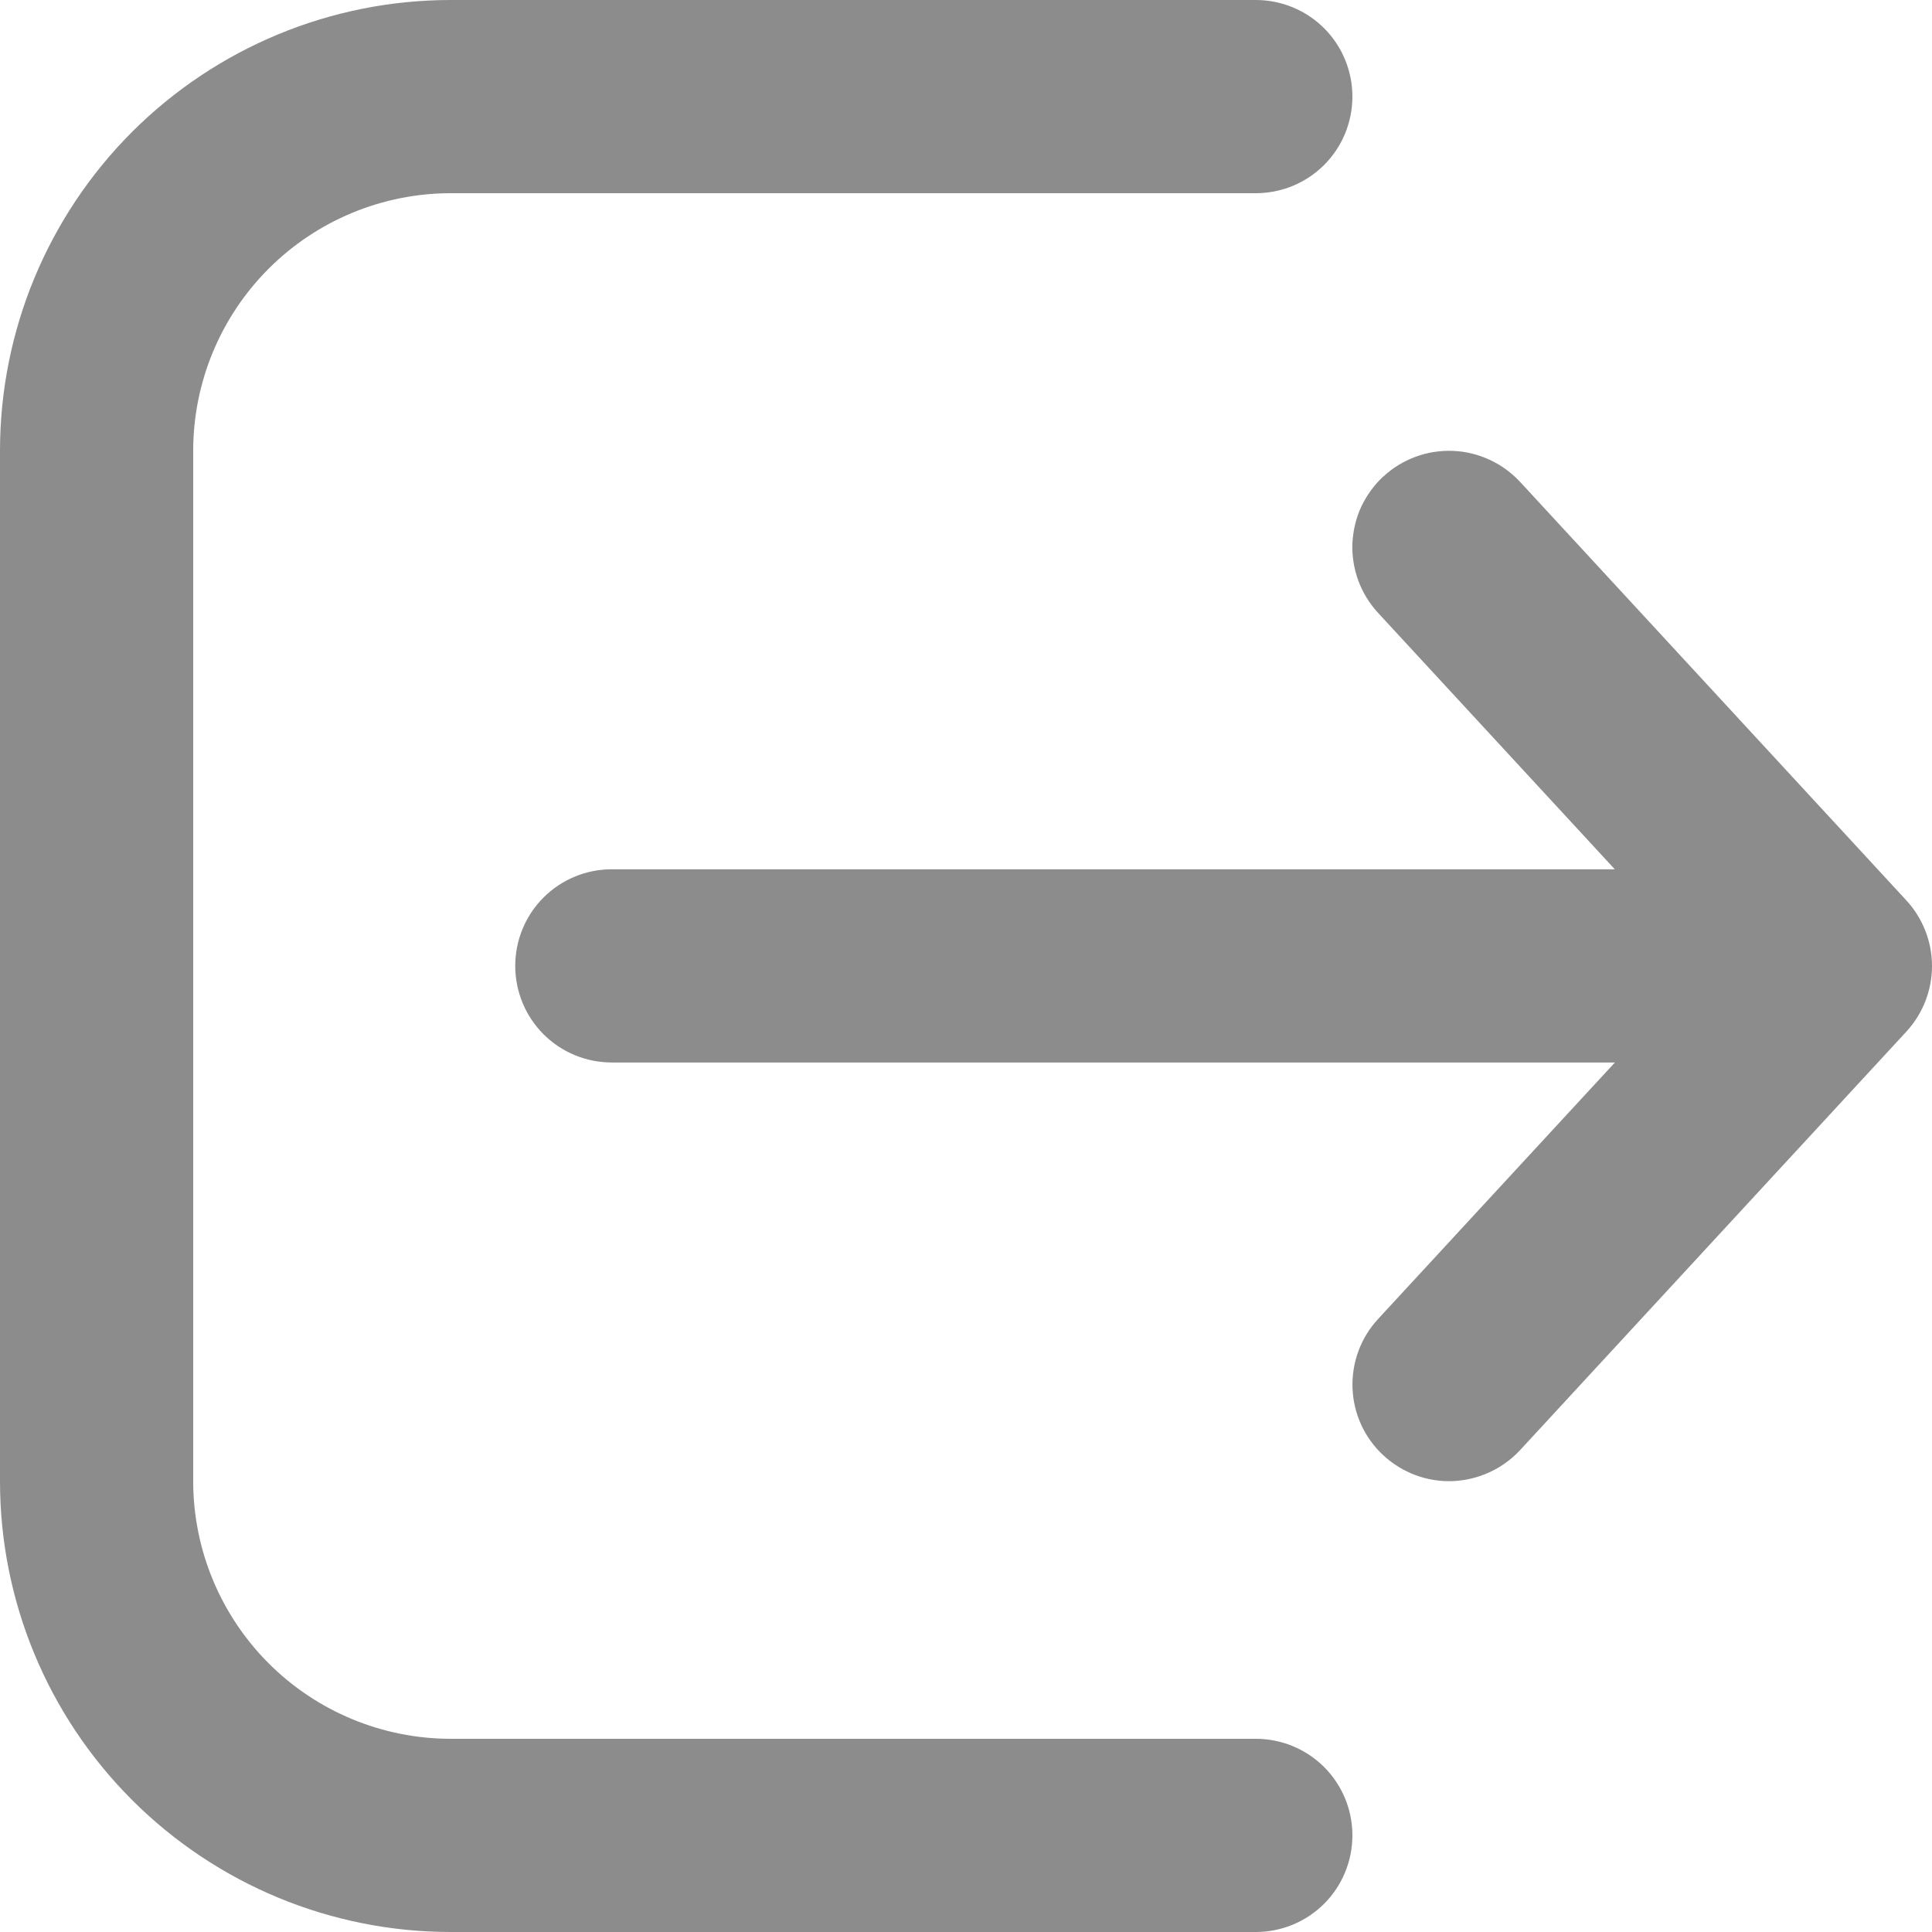 <svg width="16" height="16" viewBox="0 0 16 16" fill="none" xmlns="http://www.w3.org/2000/svg">
    <path d="M10.4 16C10.612 16 10.816 15.916 10.966 15.766C11.116 15.616 11.2 15.412 11.2 15.2C11.2 14.988 11.116 14.784 10.966 14.634C10.816 14.484 10.612 14.4 10.4 14.4H3.733C3.168 14.4 2.625 14.175 2.225 13.775C1.825 13.375 1.6 12.832 1.6 12.267V3.733C1.6 3.168 1.825 2.625 2.225 2.225C2.625 1.825 3.168 1.6 3.733 1.6H10.4C10.612 1.6 10.816 1.516 10.966 1.366C11.116 1.216 11.2 1.012 11.2 0.8C11.2 0.588 11.116 0.384 10.966 0.234C10.816 0.084 10.612 0 10.4 0H3.733C2.743 0 1.794 0.393 1.093 1.093C0.393 1.794 0 2.743 0 3.733V12.267C0 13.257 0.393 14.206 1.093 14.906C1.794 15.607 2.743 16 3.733 16H10.4ZM11.457 3.946C11.534 3.874 11.625 3.819 11.723 3.783C11.822 3.746 11.927 3.73 12.032 3.734C12.137 3.738 12.24 3.763 12.335 3.807C12.431 3.851 12.516 3.913 12.588 3.99L15.788 7.457C15.924 7.605 16 7.799 16 8C16 8.201 15.924 8.395 15.788 8.543L12.588 12.01C12.444 12.165 12.243 12.257 12.031 12.266C11.819 12.274 11.613 12.197 11.457 12.053C11.301 11.909 11.209 11.709 11.201 11.497C11.193 11.285 11.269 11.078 11.413 10.923L13.374 8.799H5.067C4.854 8.799 4.651 8.715 4.501 8.565C4.351 8.415 4.267 8.211 4.267 7.999C4.267 7.787 4.351 7.583 4.501 7.433C4.651 7.283 4.854 7.199 5.067 7.199H13.373L11.412 5.075C11.341 4.998 11.286 4.908 11.249 4.809C11.213 4.71 11.196 4.606 11.2 4.501C11.205 4.396 11.229 4.292 11.273 4.197C11.318 4.102 11.38 4.016 11.457 3.945V3.946Z"
          fill="#8C8C8C"/>
</svg>
